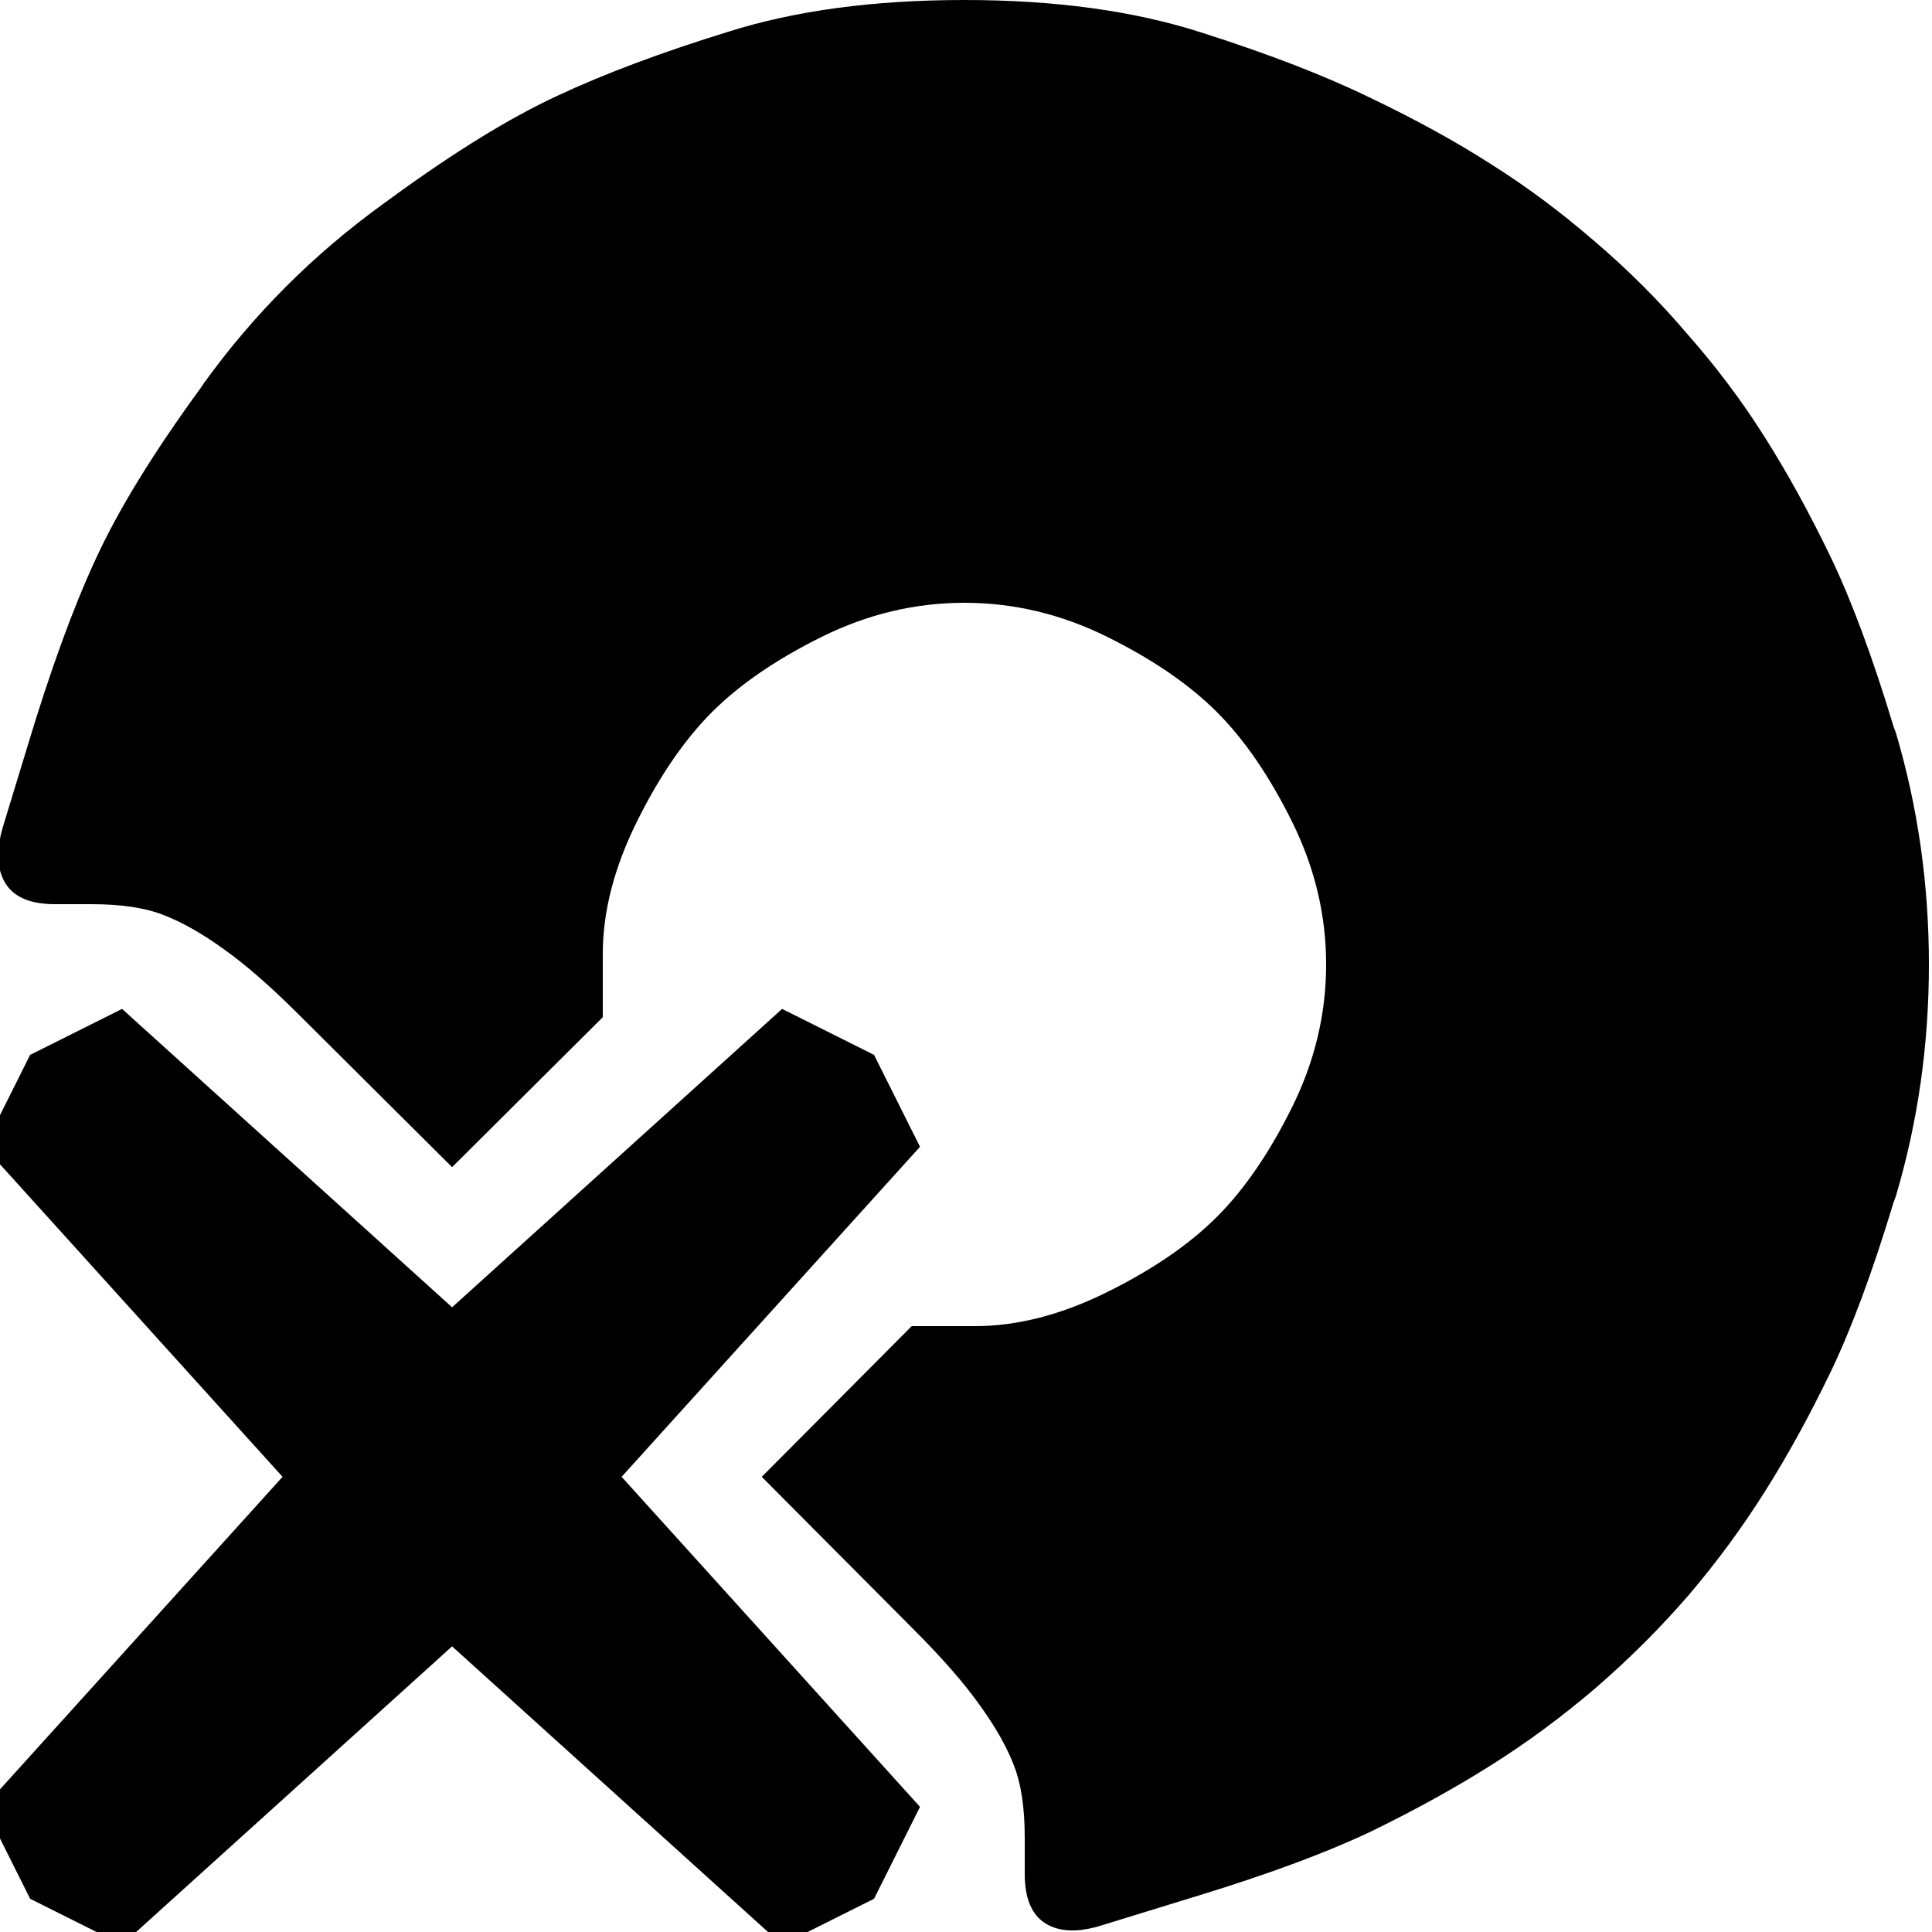 <?xml version="1.0" encoding="utf-8" standalone="no"?><svg width="100" height="100" xmlns="http://www.w3.org/2000/svg"><g transform="scale(0.039,0.039)"><path d="M1979 218q-70 -45 -160 -88q-90 -44 -225 -87q-134 -43 -314 -43q-180 0 -313 42q-133 41 -227 85q-95 44 -221 136l-11 8q-138 100 -237 237l-4 6q-95 130 -140 228q-45 97 -91 250l-32 105q-14 47 3 75q17 28 66 28l48 0q59 0 95 14q37 14 80 45q44 31 101 88l203 202l200 -199l0 -84q0 -84 45 -175q45 -91 100 -146q55 -55 146 -100q91 -45 189 -45q98 0 189 45q91 45 146 100q55 55 100 146q45 91 45 189q0 98 -45 189q-45 91 -100 146q-55 55 -146 100q-91 45 -175 45l-84 0l-199 200l202 203q57 57 88 101q31 43 45 80q14 36 14 95l0 48q0 49 28 66q28 17 75 2l130 -40q140 -43 228 -85q88 -43 159 -88q70 -44 138 -102q68 -59 124 -124q56 -66 100 -136q45 -71 87 -158q42 -87 84 -226l3 -8q44 -148 44 -308q0 -160 -44 -308l-3 -8q-42 -139 -84 -226q-42 -87 -87 -158q-44 -70 -102 -136q-57 -67 -124 -124q-67 -58 -137 -102M1160 1400l-122 -61l-438 396l-438 -396l-122 61l-61 122l396 438l-396 438l61 122l122 61l438 -396l438 396l122 -61l61 -122l-396 -438l396 -438l-61 -122" fill="black" /></g></svg>